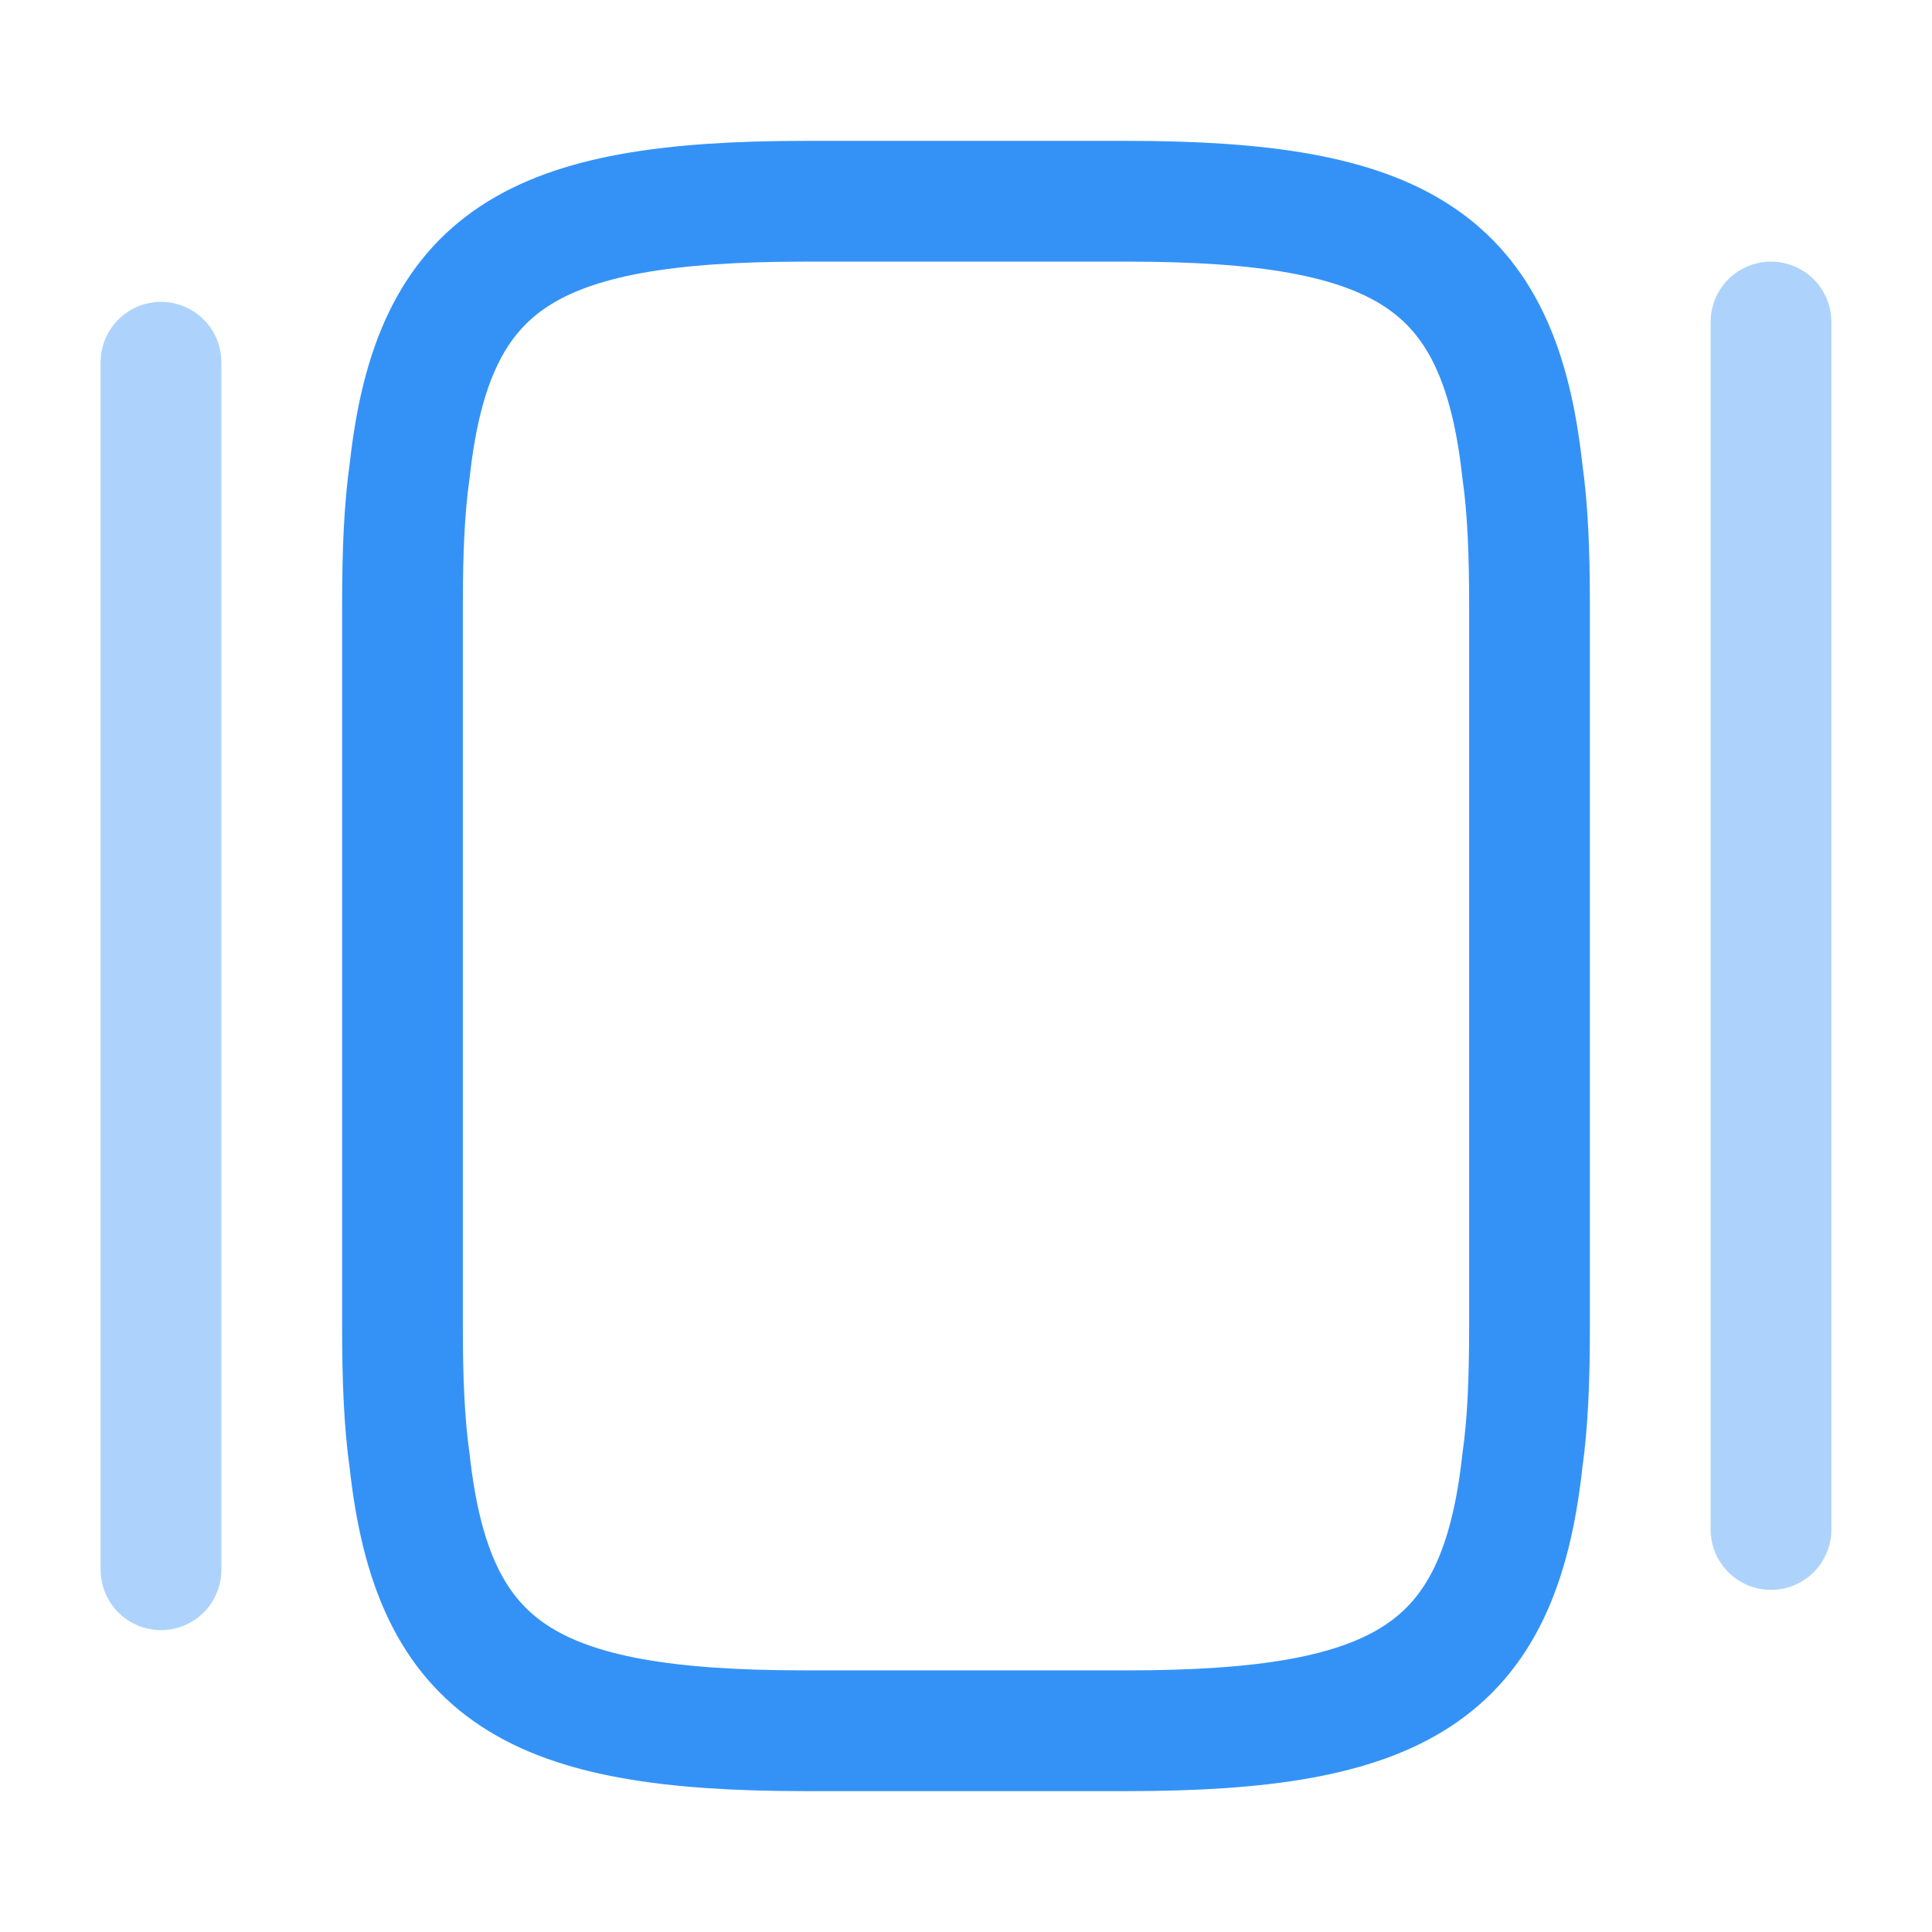 <svg width="24" height="24" viewBox="0 0 24 24" fill="none" xmlns="http://www.w3.org/2000/svg">
<path d="M5 16.5V7.5C5 6.88 5.02 6.33 5.09 5.84C5.38 3.21 6.62 2.5 10 2.5H14C17.38 2.5 18.62 3.21 18.91 5.84C18.98 6.33 19 6.88 19 7.5V16.5C19 17.12 18.98 17.67 18.91 18.16C18.62 20.79 17.38 21.5 14 21.5H10C6.62 21.5 5.38 20.79 5.09 18.16C5.02 17.67 5 17.12 5 16.5Z" stroke="#3492F7" stroke-width="1.5" stroke-linecap="round" stroke-linejoin="round"/>
<path opacity="0.4" d="M2 19.5V4.5" stroke="#3492F7" stroke-width="1.5" stroke-linecap="round" stroke-linejoin="round"/>
<path opacity="0.4" d="M22 19V4" stroke="#3492F7" stroke-width="1.5" stroke-linecap="round" stroke-linejoin="round"/>
</svg>
